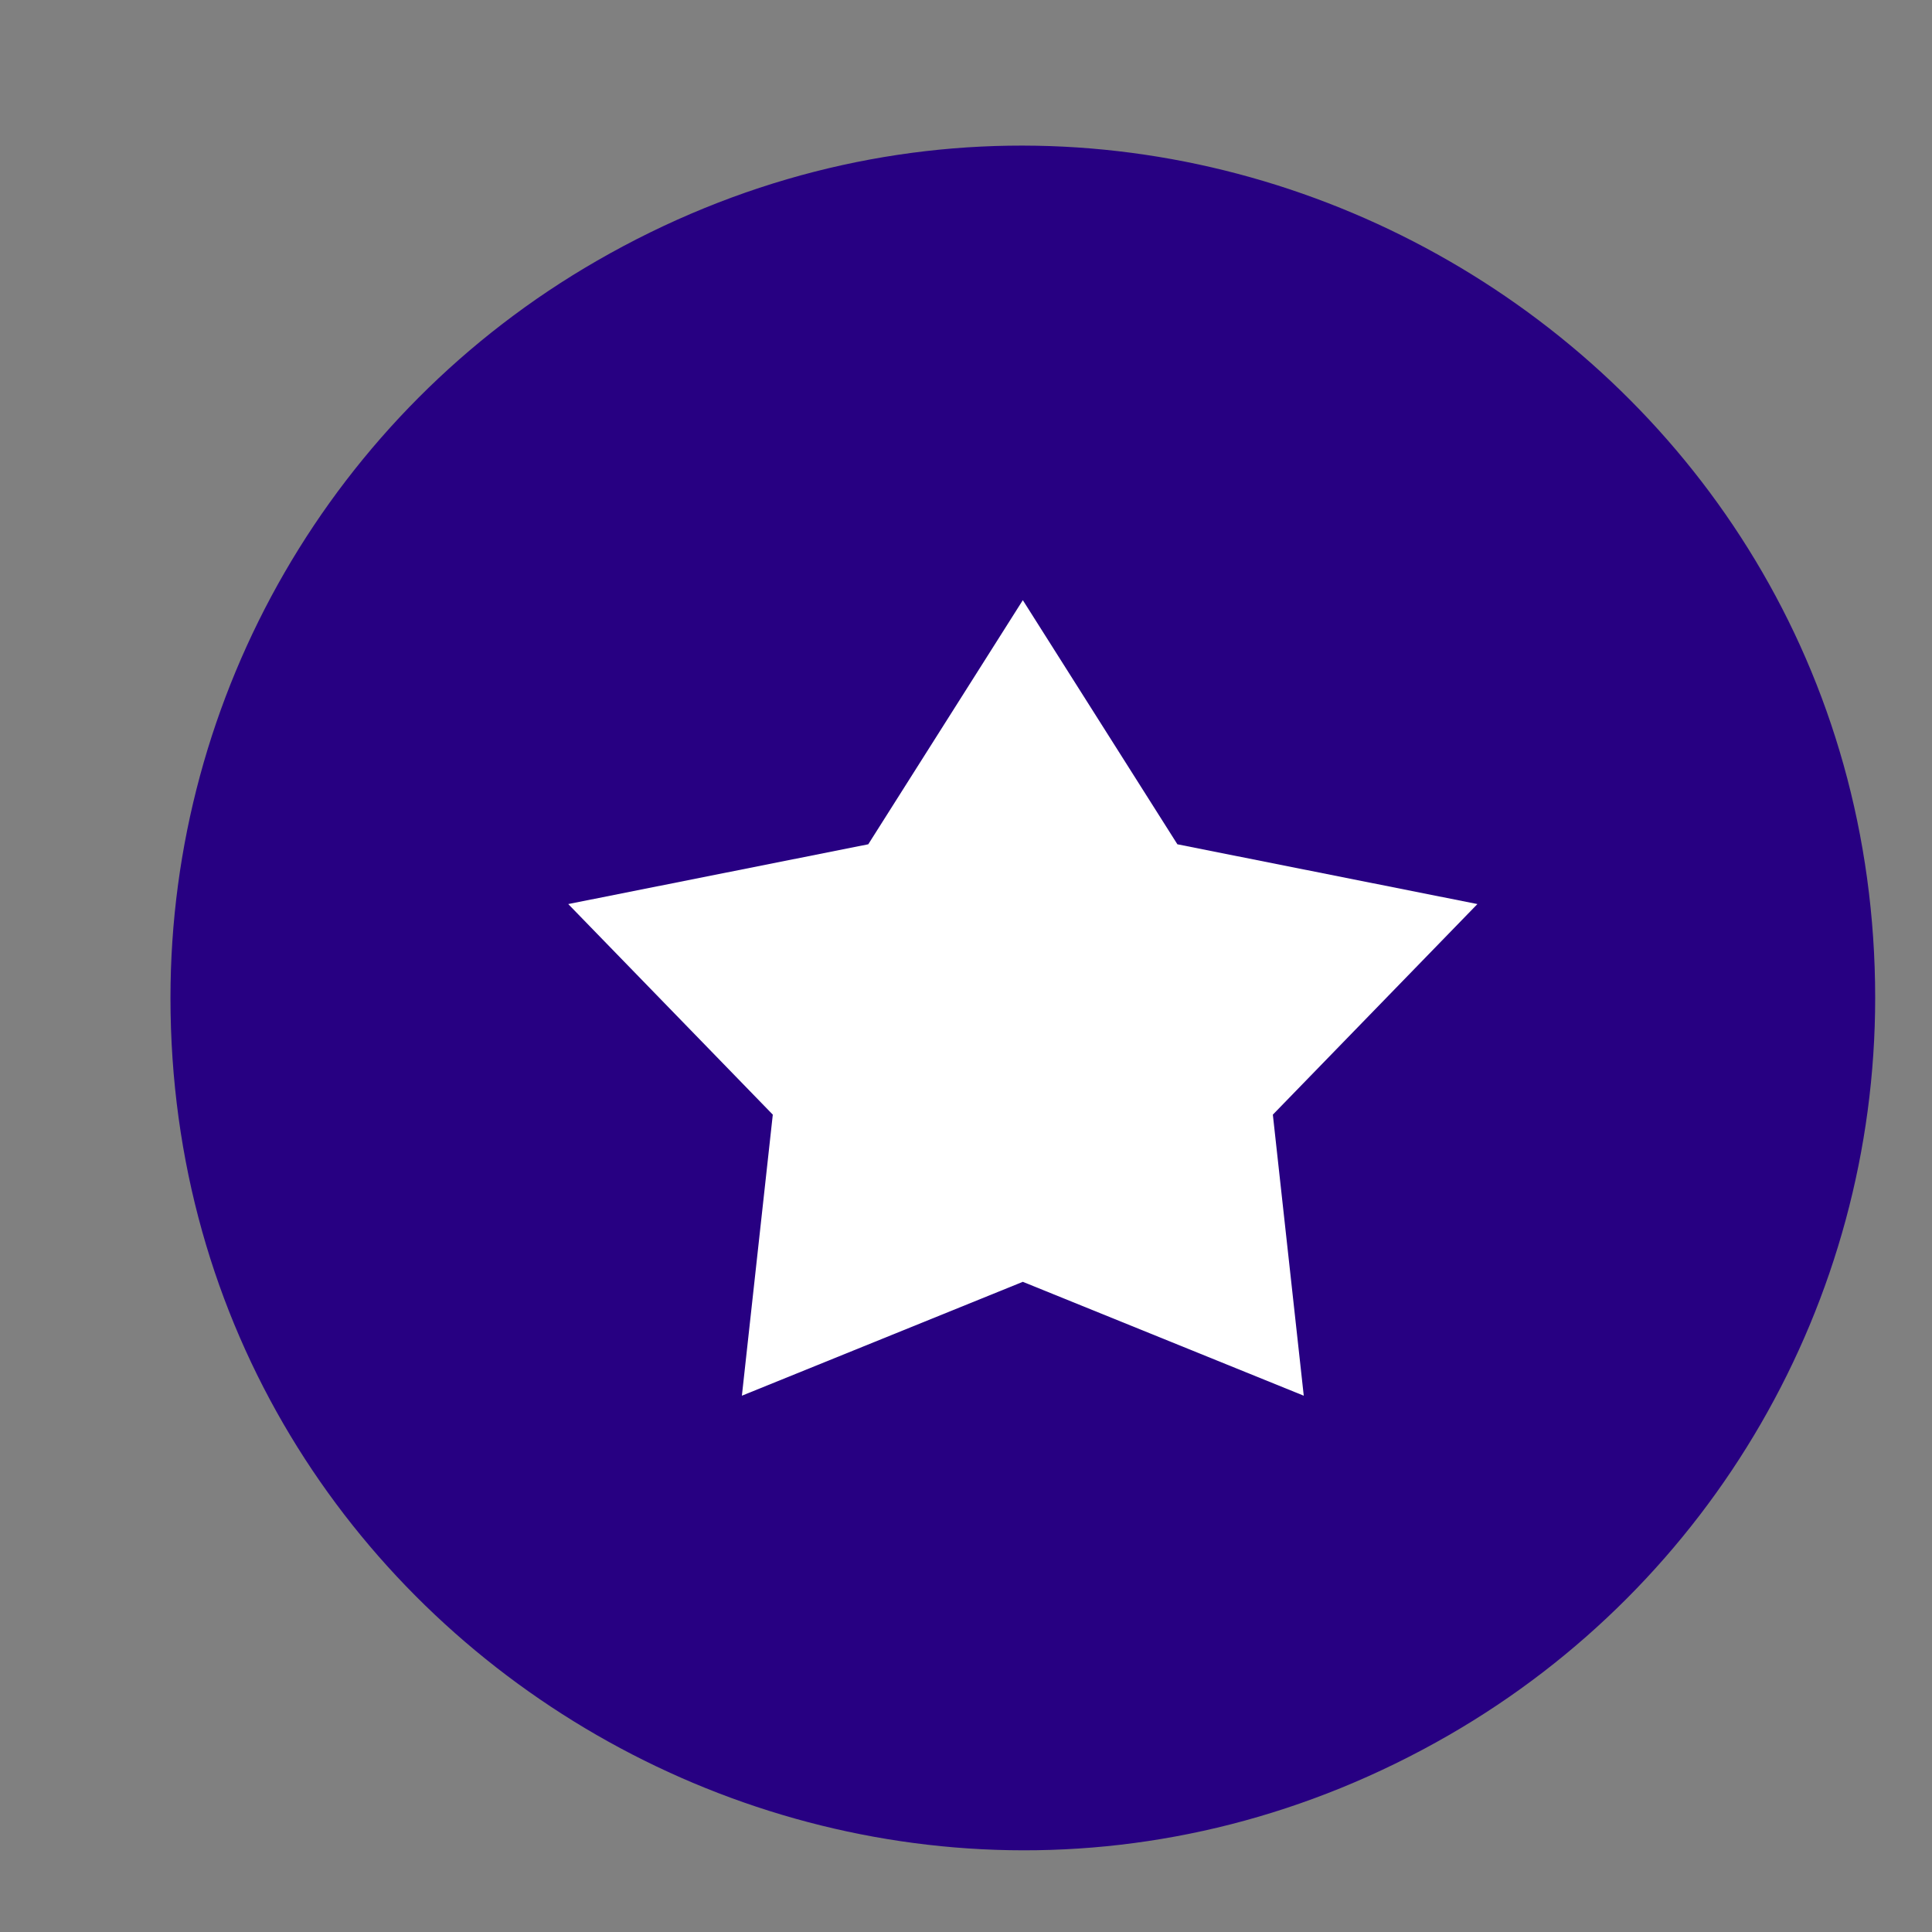 <svg width="17" height="17" viewBox="0 0 17 17" fill="none" xmlns="http://www.w3.org/2000/svg">
<rect x="0" y="0" width="17" height="17" fill="#808080" stroke="none"/>
<g clip-path="url(#clip0_1536_14651)">
<path d="M1.5 8.781C1.5 14.546 7.75 18.149 12.75 15.267C15.07 13.929 16.5 11.457 16.5 8.781C16.5 3.016 10.25 -0.587 5.25 2.296C2.929 3.633 1.5 6.106 1.5 8.781Z" fill="#270082"/>
<path d="M9 5.281L10.36 7.429L13 7.955L11.2 9.808L11.472 12.281L9 11.279L6.528 12.281L6.8 9.808L5 7.955L7.64 7.429L9 5.281Z" fill="white"/>
</g>
<defs>
<clipPath id="clip0_1536_14651">
<rect width="16" height="16" fill="white" transform="translate(0.5 0.281)"/>
</clipPath>
</defs>
</svg>
